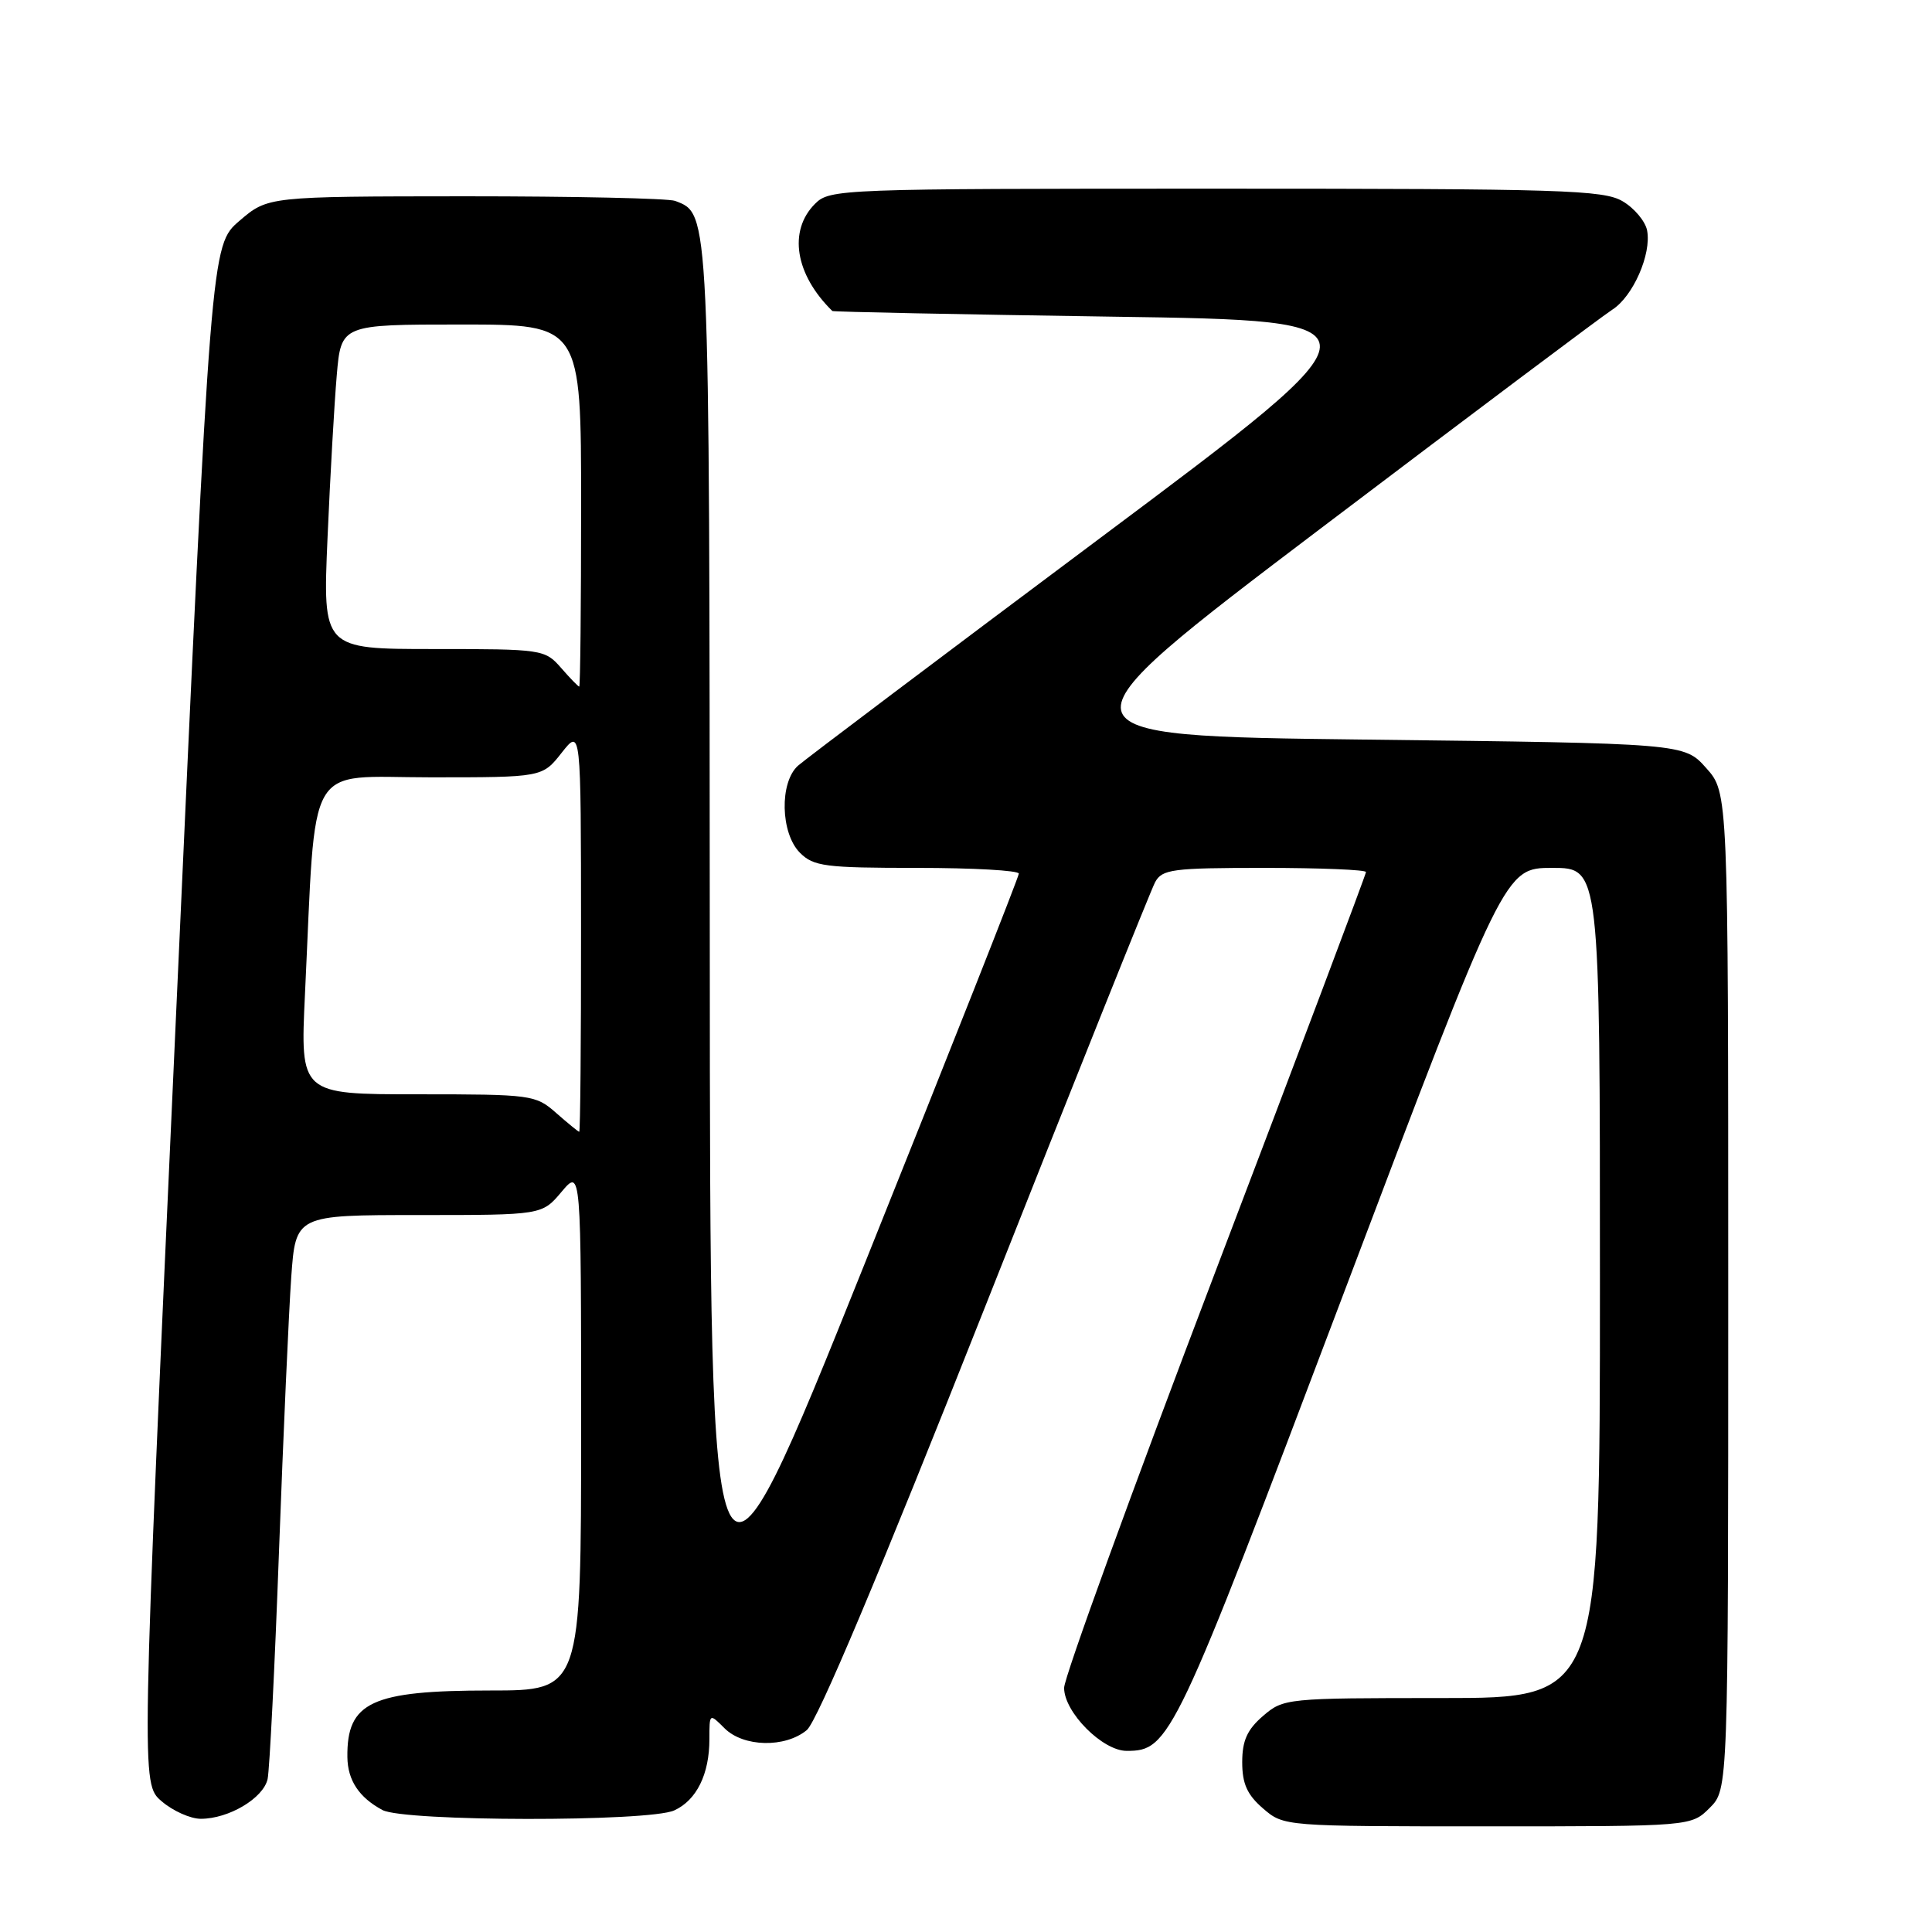 <?xml version="1.0" encoding="UTF-8" standalone="no"?>
<!DOCTYPE svg PUBLIC "-//W3C//DTD SVG 1.1//EN" "http://www.w3.org/Graphics/SVG/1.1/DTD/svg11.dtd" >
<svg xmlns="http://www.w3.org/2000/svg" xmlns:xlink="http://www.w3.org/1999/xlink" version="1.1" viewBox="0 0 256 256">
 <g >
 <path fill="currentColor"
d=" M 226.55 239.55 C 229.00 237.09 229.00 237.09 229.00 171.06 C 229.00 105.03 229.00 105.03 226.08 101.77 C 223.17 98.50 223.17 98.50 180.95 98.00 C 138.74 97.50 138.74 97.50 175.03 70.00 C 194.99 54.88 212.37 41.84 213.64 41.03 C 216.38 39.29 218.85 33.67 218.25 30.54 C 218.02 29.33 216.56 27.58 215.01 26.67 C 212.48 25.17 206.97 25.00 161.10 25.00 C 111.33 25.00 109.95 25.05 108.00 27.00 C 104.42 30.58 105.35 36.37 110.29 41.21 C 110.41 41.32 127.10 41.66 147.40 41.96 C 184.30 42.50 184.30 42.50 145.90 71.20 C 124.78 86.98 106.71 100.60 105.75 101.45 C 103.27 103.65 103.41 110.41 106.00 113.00 C 107.80 114.80 109.33 115.00 121.50 115.00 C 128.93 115.00 135.00 115.34 135.00 115.76 C 135.00 116.18 125.80 139.46 114.55 167.51 C 94.09 218.50 94.09 218.50 94.05 125.70 C 94.00 27.17 94.05 28.39 89.46 26.62 C 88.56 26.28 76.06 26.01 61.67 26.01 C 35.50 26.03 35.50 26.03 31.73 29.26 C 27.95 32.50 27.95 32.50 23.33 134.42 C 18.70 236.35 18.70 236.35 21.41 238.67 C 22.89 239.95 25.23 241.00 26.61 241.00 C 30.32 241.00 34.90 238.27 35.46 235.73 C 35.72 234.50 36.41 220.90 36.97 205.50 C 37.54 190.10 38.27 173.79 38.59 169.25 C 39.18 161.00 39.18 161.00 55.50 161.00 C 71.82 161.00 71.82 161.00 74.41 157.92 C 77.00 154.85 77.00 154.85 77.00 189.42 C 77.00 224.00 77.00 224.00 64.95 224.00 C 49.23 224.00 45.94 225.53 46.03 232.83 C 46.07 235.91 47.58 238.18 50.68 239.84 C 53.58 241.38 85.97 241.42 89.34 239.89 C 92.30 238.54 94.00 235.09 94.00 230.45 C 94.00 227.00 94.00 227.00 96.00 229.00 C 98.50 231.50 104.02 231.63 106.90 229.25 C 108.29 228.11 116.54 208.51 130.53 173.16 C 142.35 143.27 152.49 117.96 153.05 116.91 C 153.98 115.18 155.31 115.00 167.54 115.00 C 174.94 115.00 181.00 115.25 181.00 115.55 C 181.00 115.85 172.00 139.73 161.00 168.62 C 150.00 197.52 141.00 222.28 141.00 223.65 C 141.00 226.88 146.09 232.00 149.29 232.00 C 155.00 232.00 155.61 230.70 177.96 171.60 C 199.37 115.00 199.37 115.00 205.68 115.00 C 212.00 115.00 212.00 115.00 212.00 170.00 C 212.00 225.00 212.00 225.00 191.06 225.00 C 170.46 225.00 170.07 225.04 167.36 227.37 C 165.26 229.18 164.60 230.64 164.60 233.50 C 164.60 236.36 165.26 237.82 167.36 239.63 C 170.11 242.00 170.15 242.00 197.10 242.00 C 224.09 242.00 224.09 242.00 226.55 239.55 Z  M 73.69 147.47 C 70.97 145.07 70.45 145.00 55.33 145.00 C 39.78 145.00 39.78 145.00 40.41 131.75 C 41.92 100.17 40.29 103.00 57.03 103.00 C 71.86 103.00 71.86 103.00 74.42 99.75 C 76.98 96.50 76.98 96.50 76.99 123.25 C 77.00 137.96 76.89 149.99 76.75 149.97 C 76.61 149.95 75.24 148.83 73.69 147.47 Z  M 74.33 88.48 C 72.20 86.05 71.85 86.00 57.45 86.00 C 42.76 86.00 42.76 86.00 43.40 71.25 C 43.75 63.14 44.30 53.46 44.62 49.75 C 45.20 43.00 45.20 43.00 61.10 43.00 C 77.00 43.00 77.00 43.00 77.00 67.00 C 77.00 80.20 76.89 90.99 76.75 90.98 C 76.61 90.97 75.52 89.85 74.33 88.48 Z "/>
</g>
</svg>